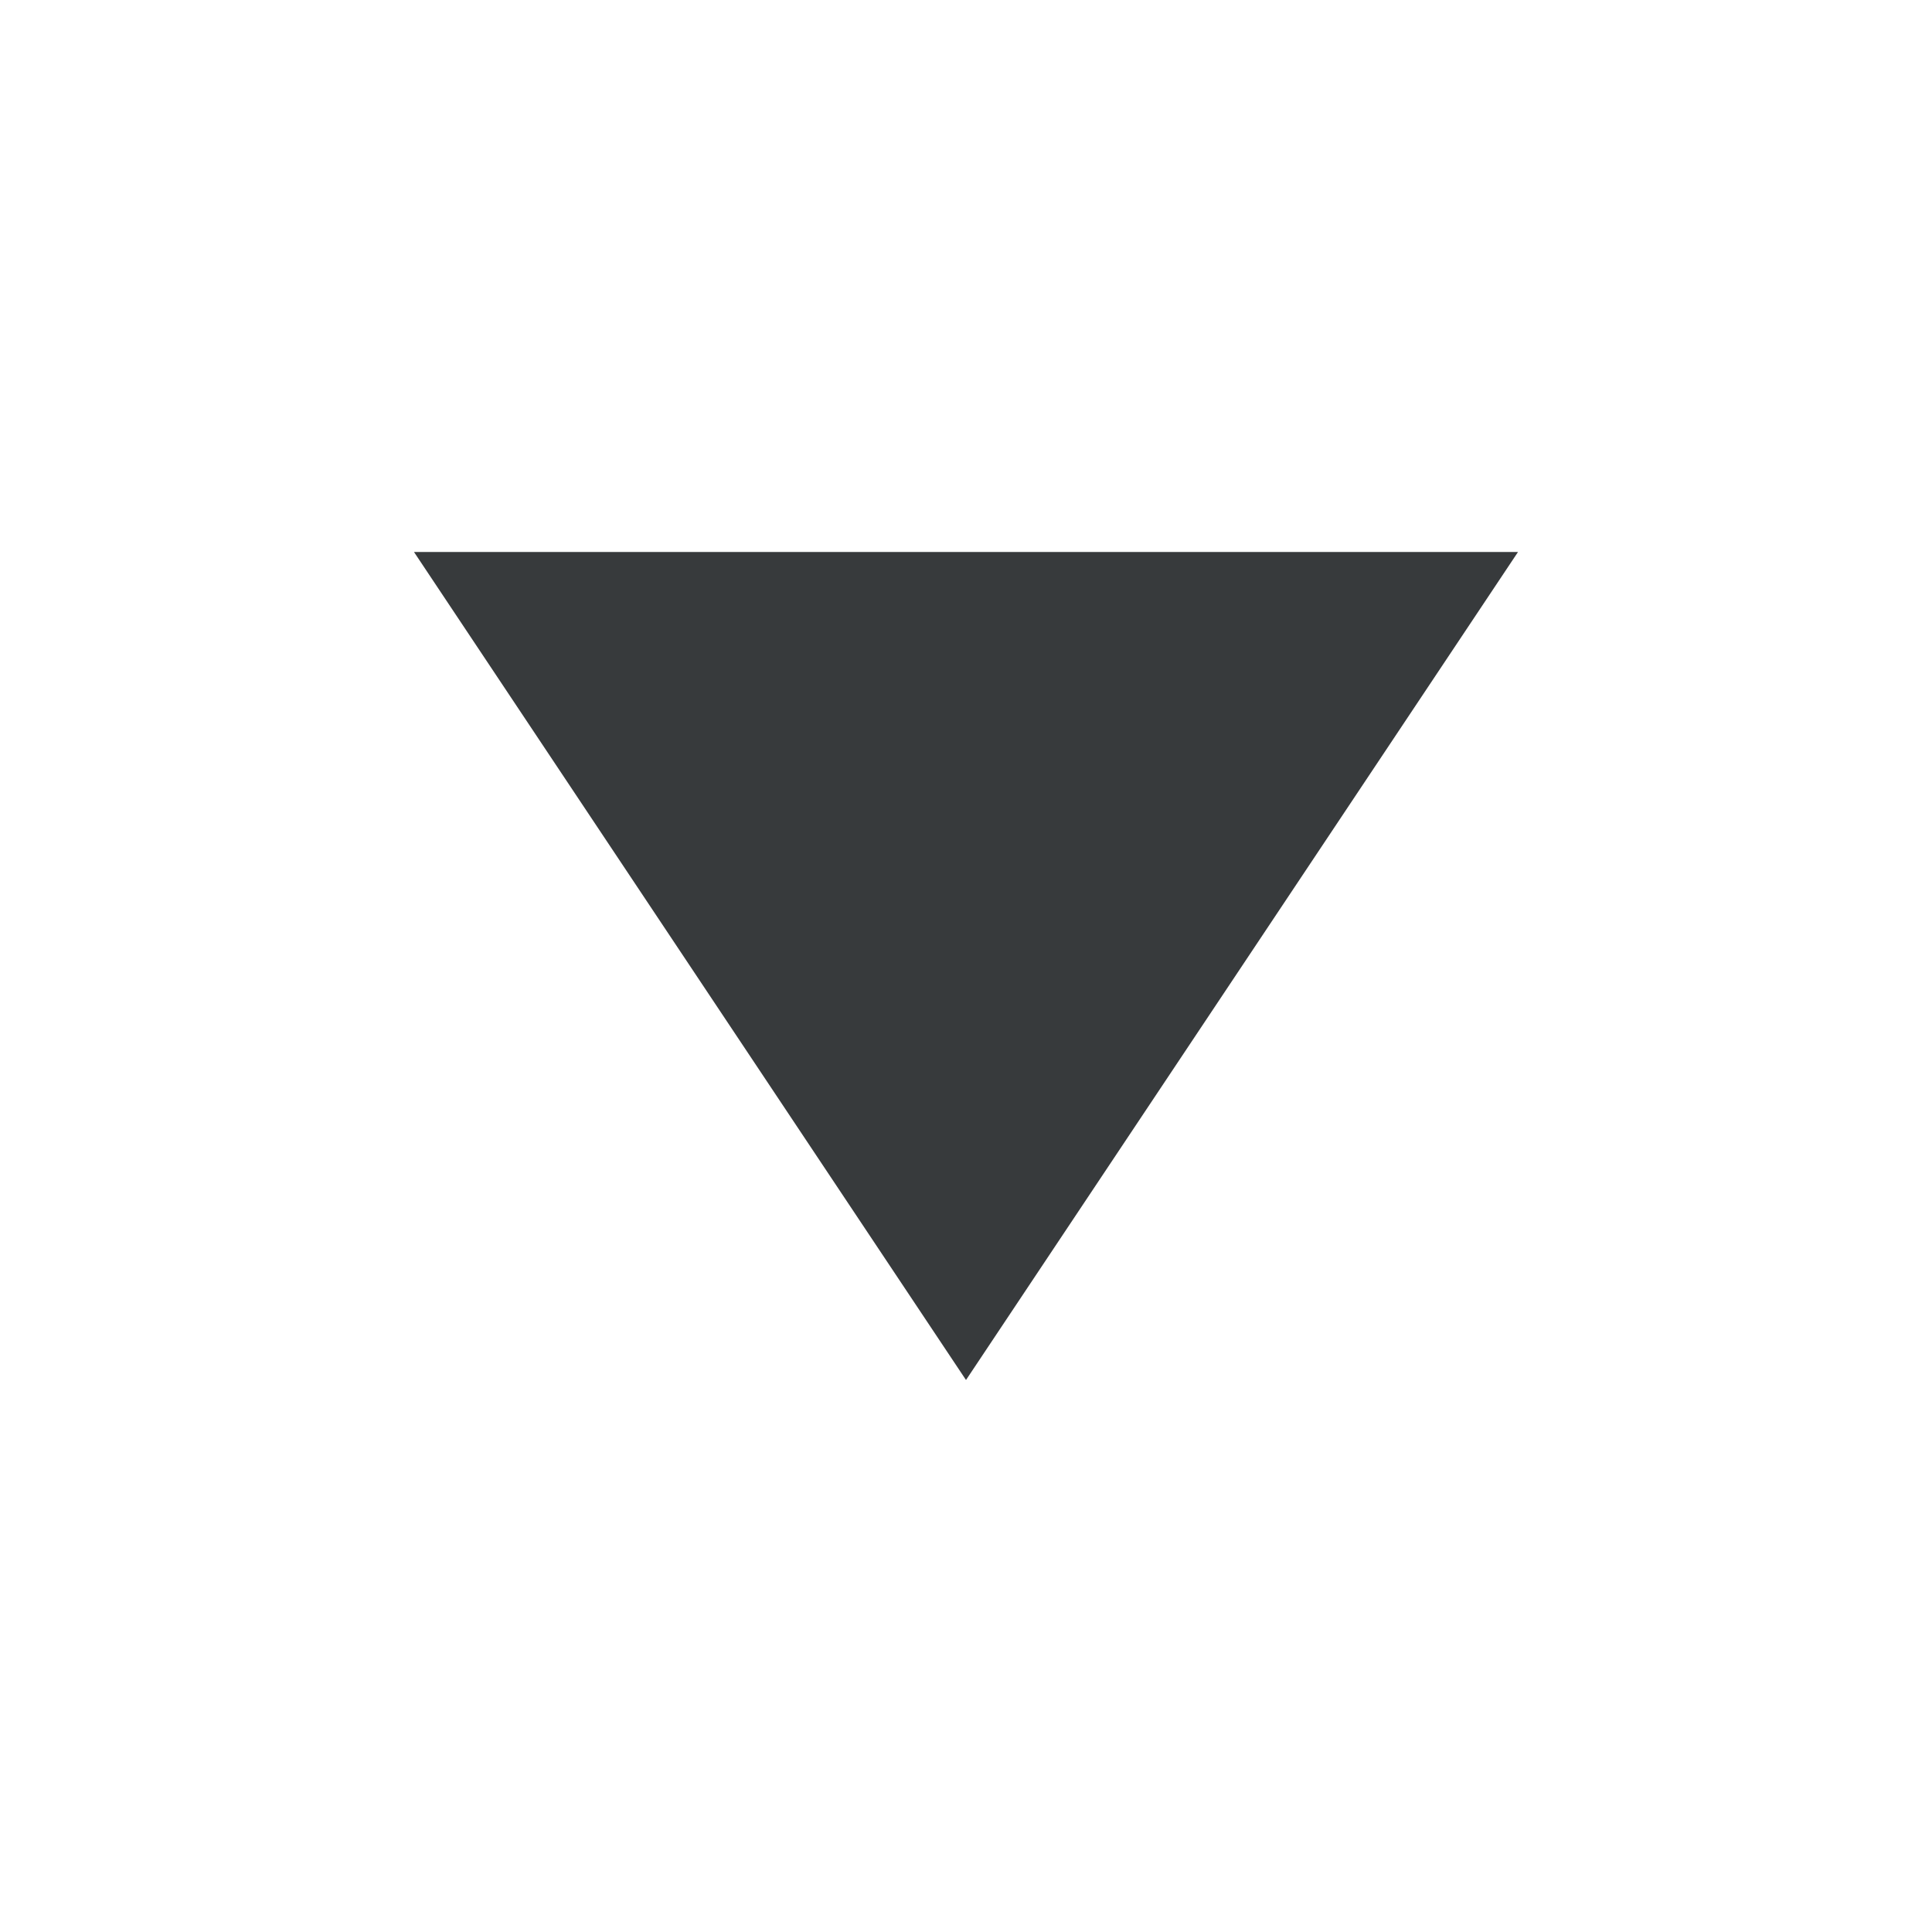 <?xml version="1.0" encoding="UTF-8"?>
<svg width="14px" height="14px" viewBox="0 0 14 14" version="1.1" xmlns="http://www.w3.org/2000/svg" xmlns:xlink="http://www.w3.org/1999/xlink">
    <!-- Generator: Sketch 43.1 (39012) - http://www.bohemiancoding.com/sketch -->
    <title>ic_arrow-down</title>
    <desc>Created with Sketch.</desc>
    <defs></defs>
    <g id="Recortes" stroke="none" stroke-width="1" fill="none" fill-rule="evenodd">
        <g id="Desktop-HD" transform="translate(-293, -123)">
            <g id="ic_arrow-down" transform="translate(293, 123)">
                <rect id="Rectangle-2" x="0" y="0" width="14" height="14"></rect>
                <polygon id="Triangle-24-Copy" fill="#373A3C" transform="translate(7, 7) scale(1, -1) translate(-7, -7) " points="7 4 11 10 3 10"></polygon>
            </g>
        </g>
    </g>
</svg>